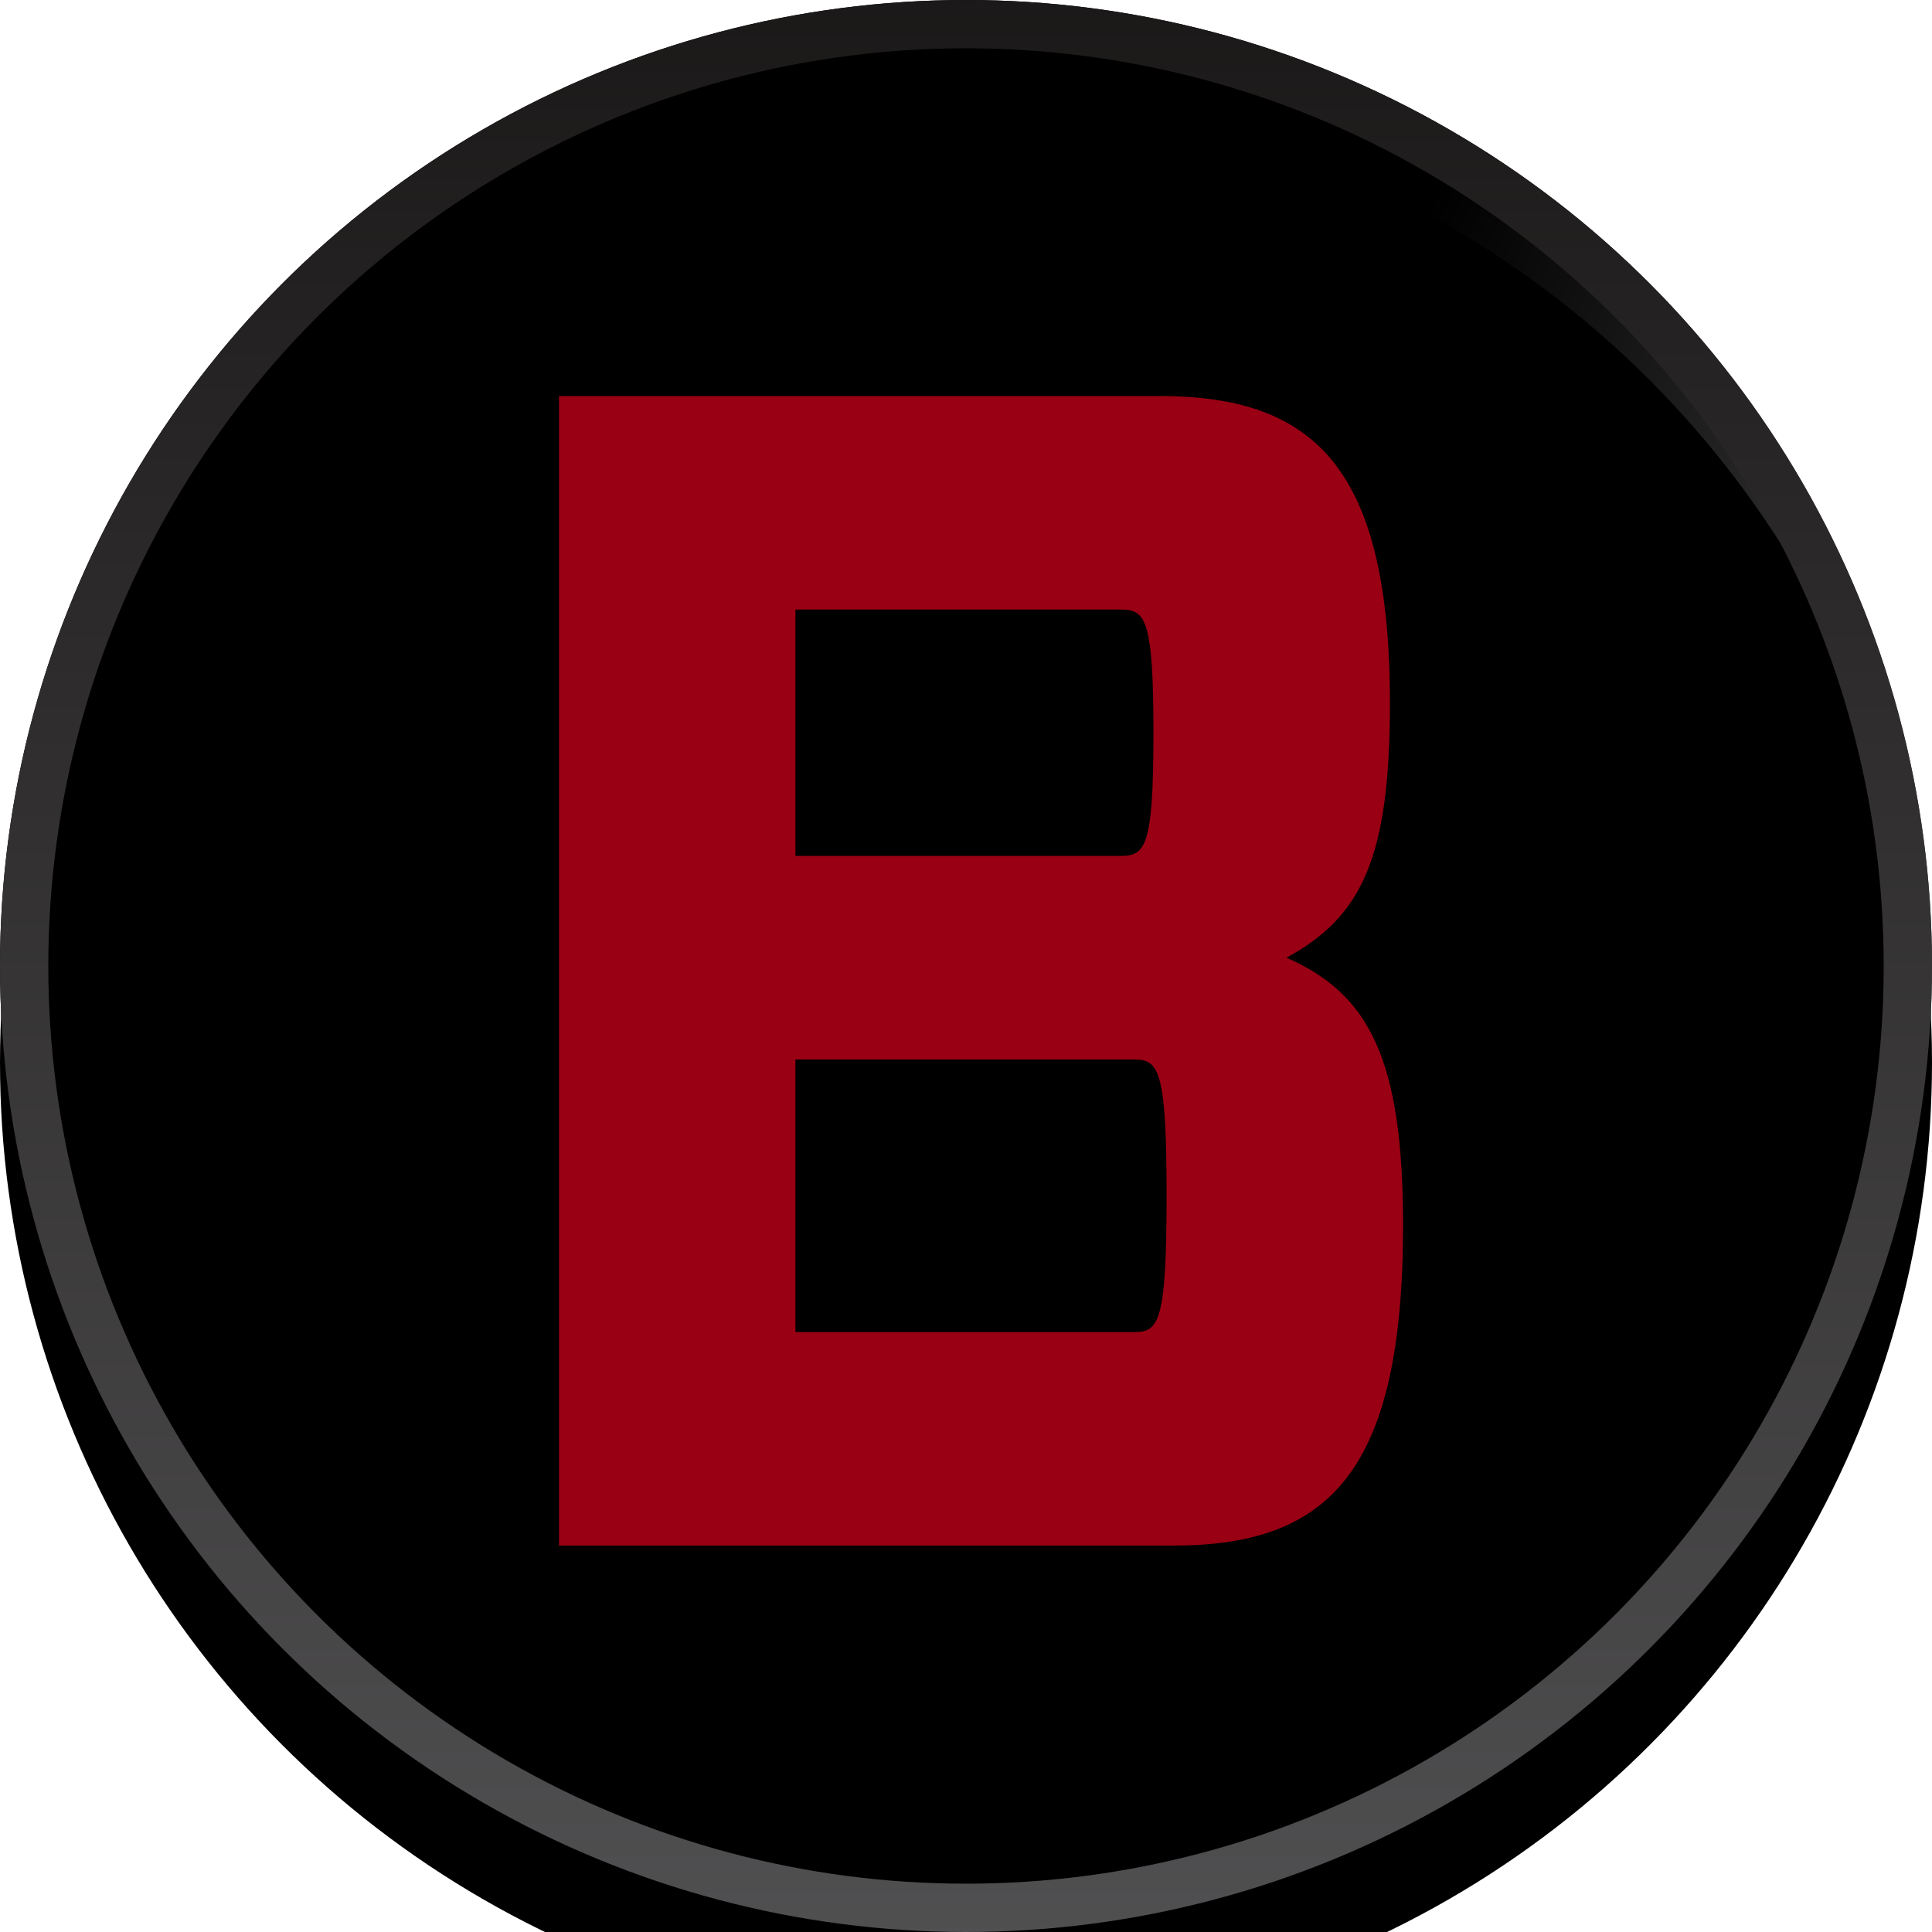 <?xml version="1.0" encoding="UTF-8"?>
<svg width="40px" height="40px" viewBox="0 0 40 40" version="1.1" xmlns="http://www.w3.org/2000/svg" xmlns:xlink="http://www.w3.org/1999/xlink">
    <!-- Generator: Sketch 48.1 (47250) - http://www.bohemiancoding.com/sketch -->
    <title>B (pressed)</title>
    <desc>Created with Sketch.</desc>
    <defs>
        <radialGradient cx="210.649%" cy="57.729%" fx="210.649%" fy="57.729%" r="147.838%" gradientTransform="translate(2.106,0.577),rotate(0),scale(1,0.847),translate(-2.106,-0.577)" id="radialGradient-1">
            <stop stop-color="#FFFFFF" offset="0%"></stop>
            <stop stop-color="#000000" offset="100%"></stop>
        </radialGradient>
        <linearGradient x1="50%" y1="148.105%" x2="50%" y2="-19.287%" id="linearGradient-2">
            <stop stop-color="#68686A" offset="0%"></stop>
            <stop stop-color="#120F0F" offset="100%"></stop>
        </linearGradient>
        <circle id="path-3" cx="20" cy="20" r="20"></circle>
        <filter x="-15.0%" y="-15.0%" width="130.0%" height="130.0%" filterUnits="objectBoundingBox" id="filter-4">
            <feMorphology radius="3" operator="erode" in="SourceAlpha" result="shadowSpreadInner1"></feMorphology>
            <feGaussianBlur stdDeviation="3.5" in="shadowSpreadInner1" result="shadowBlurInner1"></feGaussianBlur>
            <feOffset dx="0" dy="2" in="shadowBlurInner1" result="shadowOffsetInner1"></feOffset>
            <feComposite in="shadowOffsetInner1" in2="SourceAlpha" operator="arithmetic" k2="-1" k3="1" result="shadowInnerInner1"></feComposite>
            <feColorMatrix values="0 0 0 0 0   0 0 0 0 0   0 0 0 0 0  0 0 0 0.5 0" type="matrix" in="shadowInnerInner1"></feColorMatrix>
        </filter>
    </defs>
    <g id="Controller-Assets" stroke="none" stroke-width="1" fill="none" fill-rule="evenodd">
        <g id="B-(pressed)">
            <g>
                <g id="Oval-3-Copy-9">
                    <use fill="url(#radialGradient-1)" fill-rule="evenodd" xlink:href="#path-3"></use>
                    <use fill="black" fill-opacity="1" filter="url(#filter-4)" xlink:href="#path-3"></use>
                    <circle stroke="url(#linearGradient-2)" stroke-width="1" cx="20" cy="20" r="19.5"></circle>
                </g>
                <path d="M11.573,8.2 L24.017,8.2 C27.247,8.2 28.777,9.73 28.777,14.558 C28.777,17.754 28.199,18.978 26.635,19.828 C28.335,20.576 29.049,21.902 29.049,25.37 C29.049,30.47 27.519,32 24.289,32 L11.573,32 L11.573,8.2 Z M16.469,17.72 L23.201,17.72 C23.711,17.72 23.881,17.55 23.881,15.17 C23.881,12.79 23.711,12.62 23.201,12.62 L16.469,12.62 L16.469,17.72 Z M16.469,27.58 L23.473,27.58 C23.983,27.58 24.153,27.41 24.153,24.758 C24.153,22.106 23.983,21.936 23.473,21.936 L16.469,21.936 L16.469,27.58 Z" id="B" fill="#FF0020" opacity="0.6"></path>
            </g>
        </g>
    </g>
</svg>